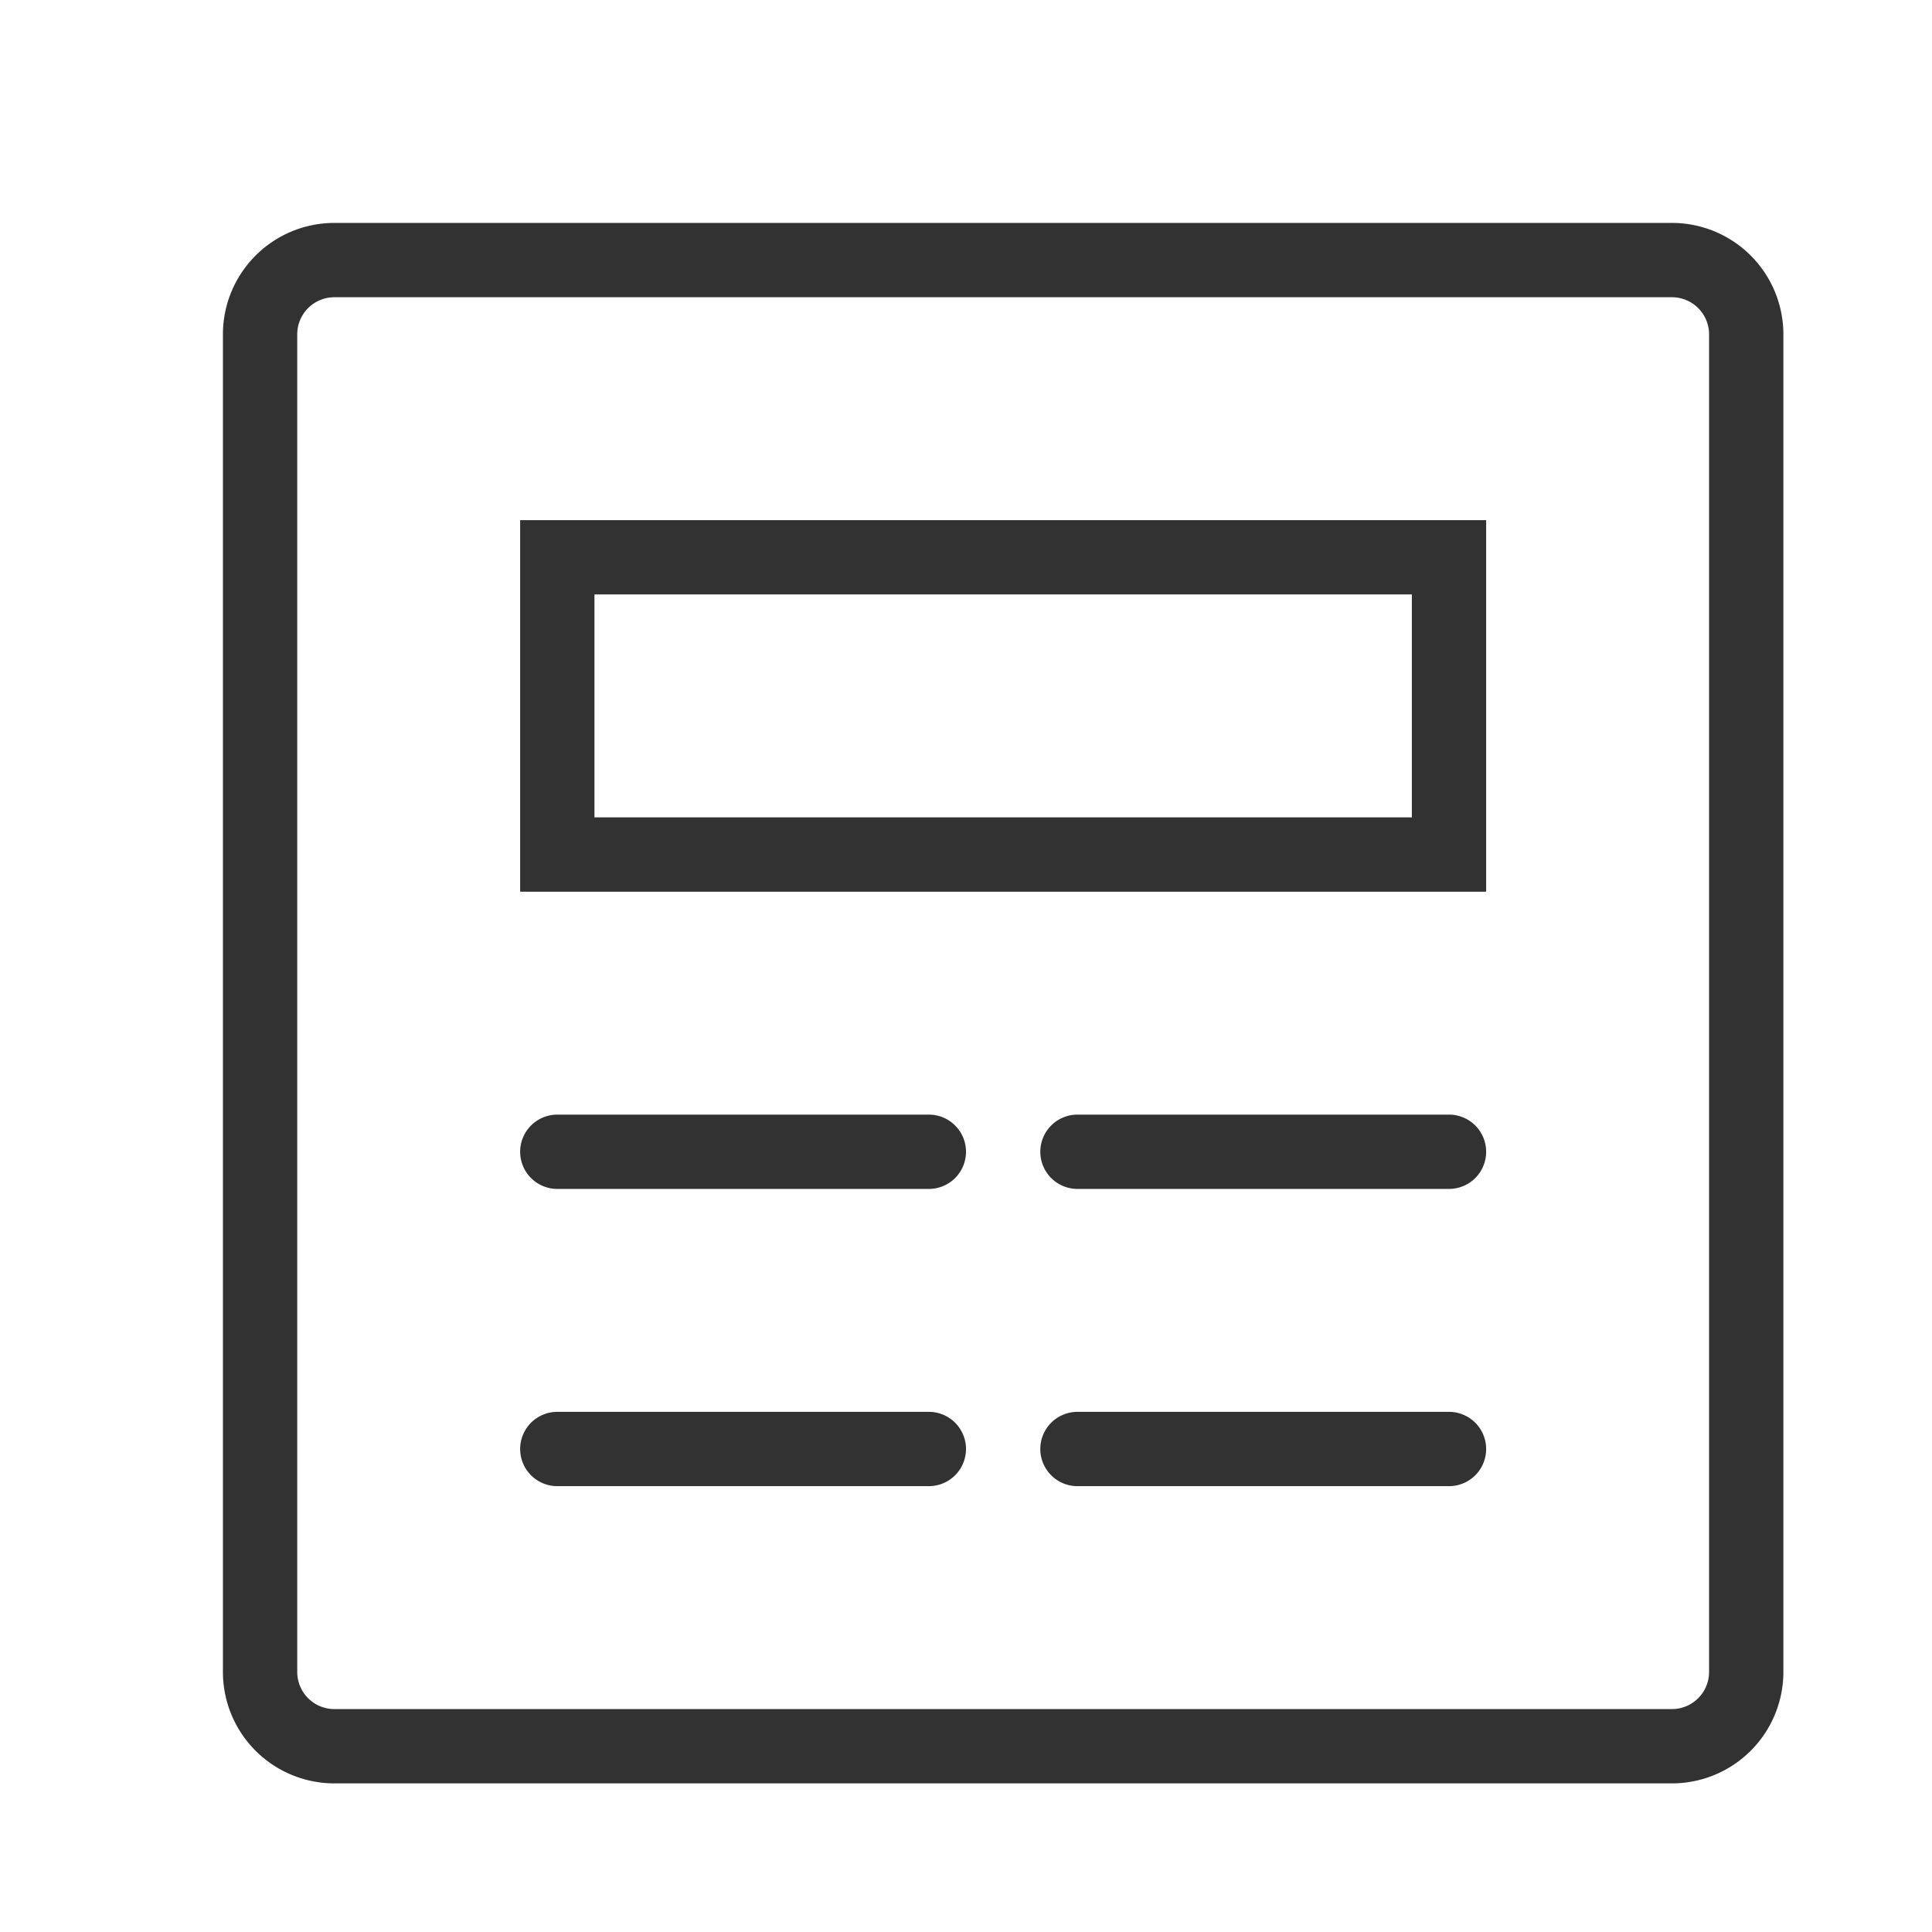 <svg xmlns="http://www.w3.org/2000/svg" width="26" height="26" viewBox="0 0 26 26"><title>news</title><path d="M22.5,24H4.5A1.5,1.5,0,0,1,3,22.5V4.5A1.5,1.5,0,0,1,4.5,3h18A1.5,1.5,0,0,1,24,4.5v18A1.5,1.5,0,0,1,22.5,24ZM4.5,4a.5.5,0,0,0-.5.5v18a.5.5,0,0,0,.5.5h18a.5.5,0,0,0,.5-.5V4.5a.5.5,0,0,0-.5-.5ZM20,12H7V7H20ZM8,11H19V8H8Zm5,8.5a.5.5,0,0,0-.5-.5h-5a.5.5,0,0,0,0,1h5A.5.5,0,0,0,13,19.5Zm7,0a.5.5,0,0,0-.5-.5h-5a.5.5,0,0,0,0,1h5A.5.5,0,0,0,20,19.5Zm-7-4a.5.5,0,0,0-.5-.5h-5a.5.5,0,0,0,0,1h5A.5.5,0,0,0,13,15.5Zm7,0a.5.5,0,0,0-.5-.5h-5a.5.5,0,0,0,0,1h5A.5.5,0,0,0,20,15.5Z" fill="#323232"/></svg>
